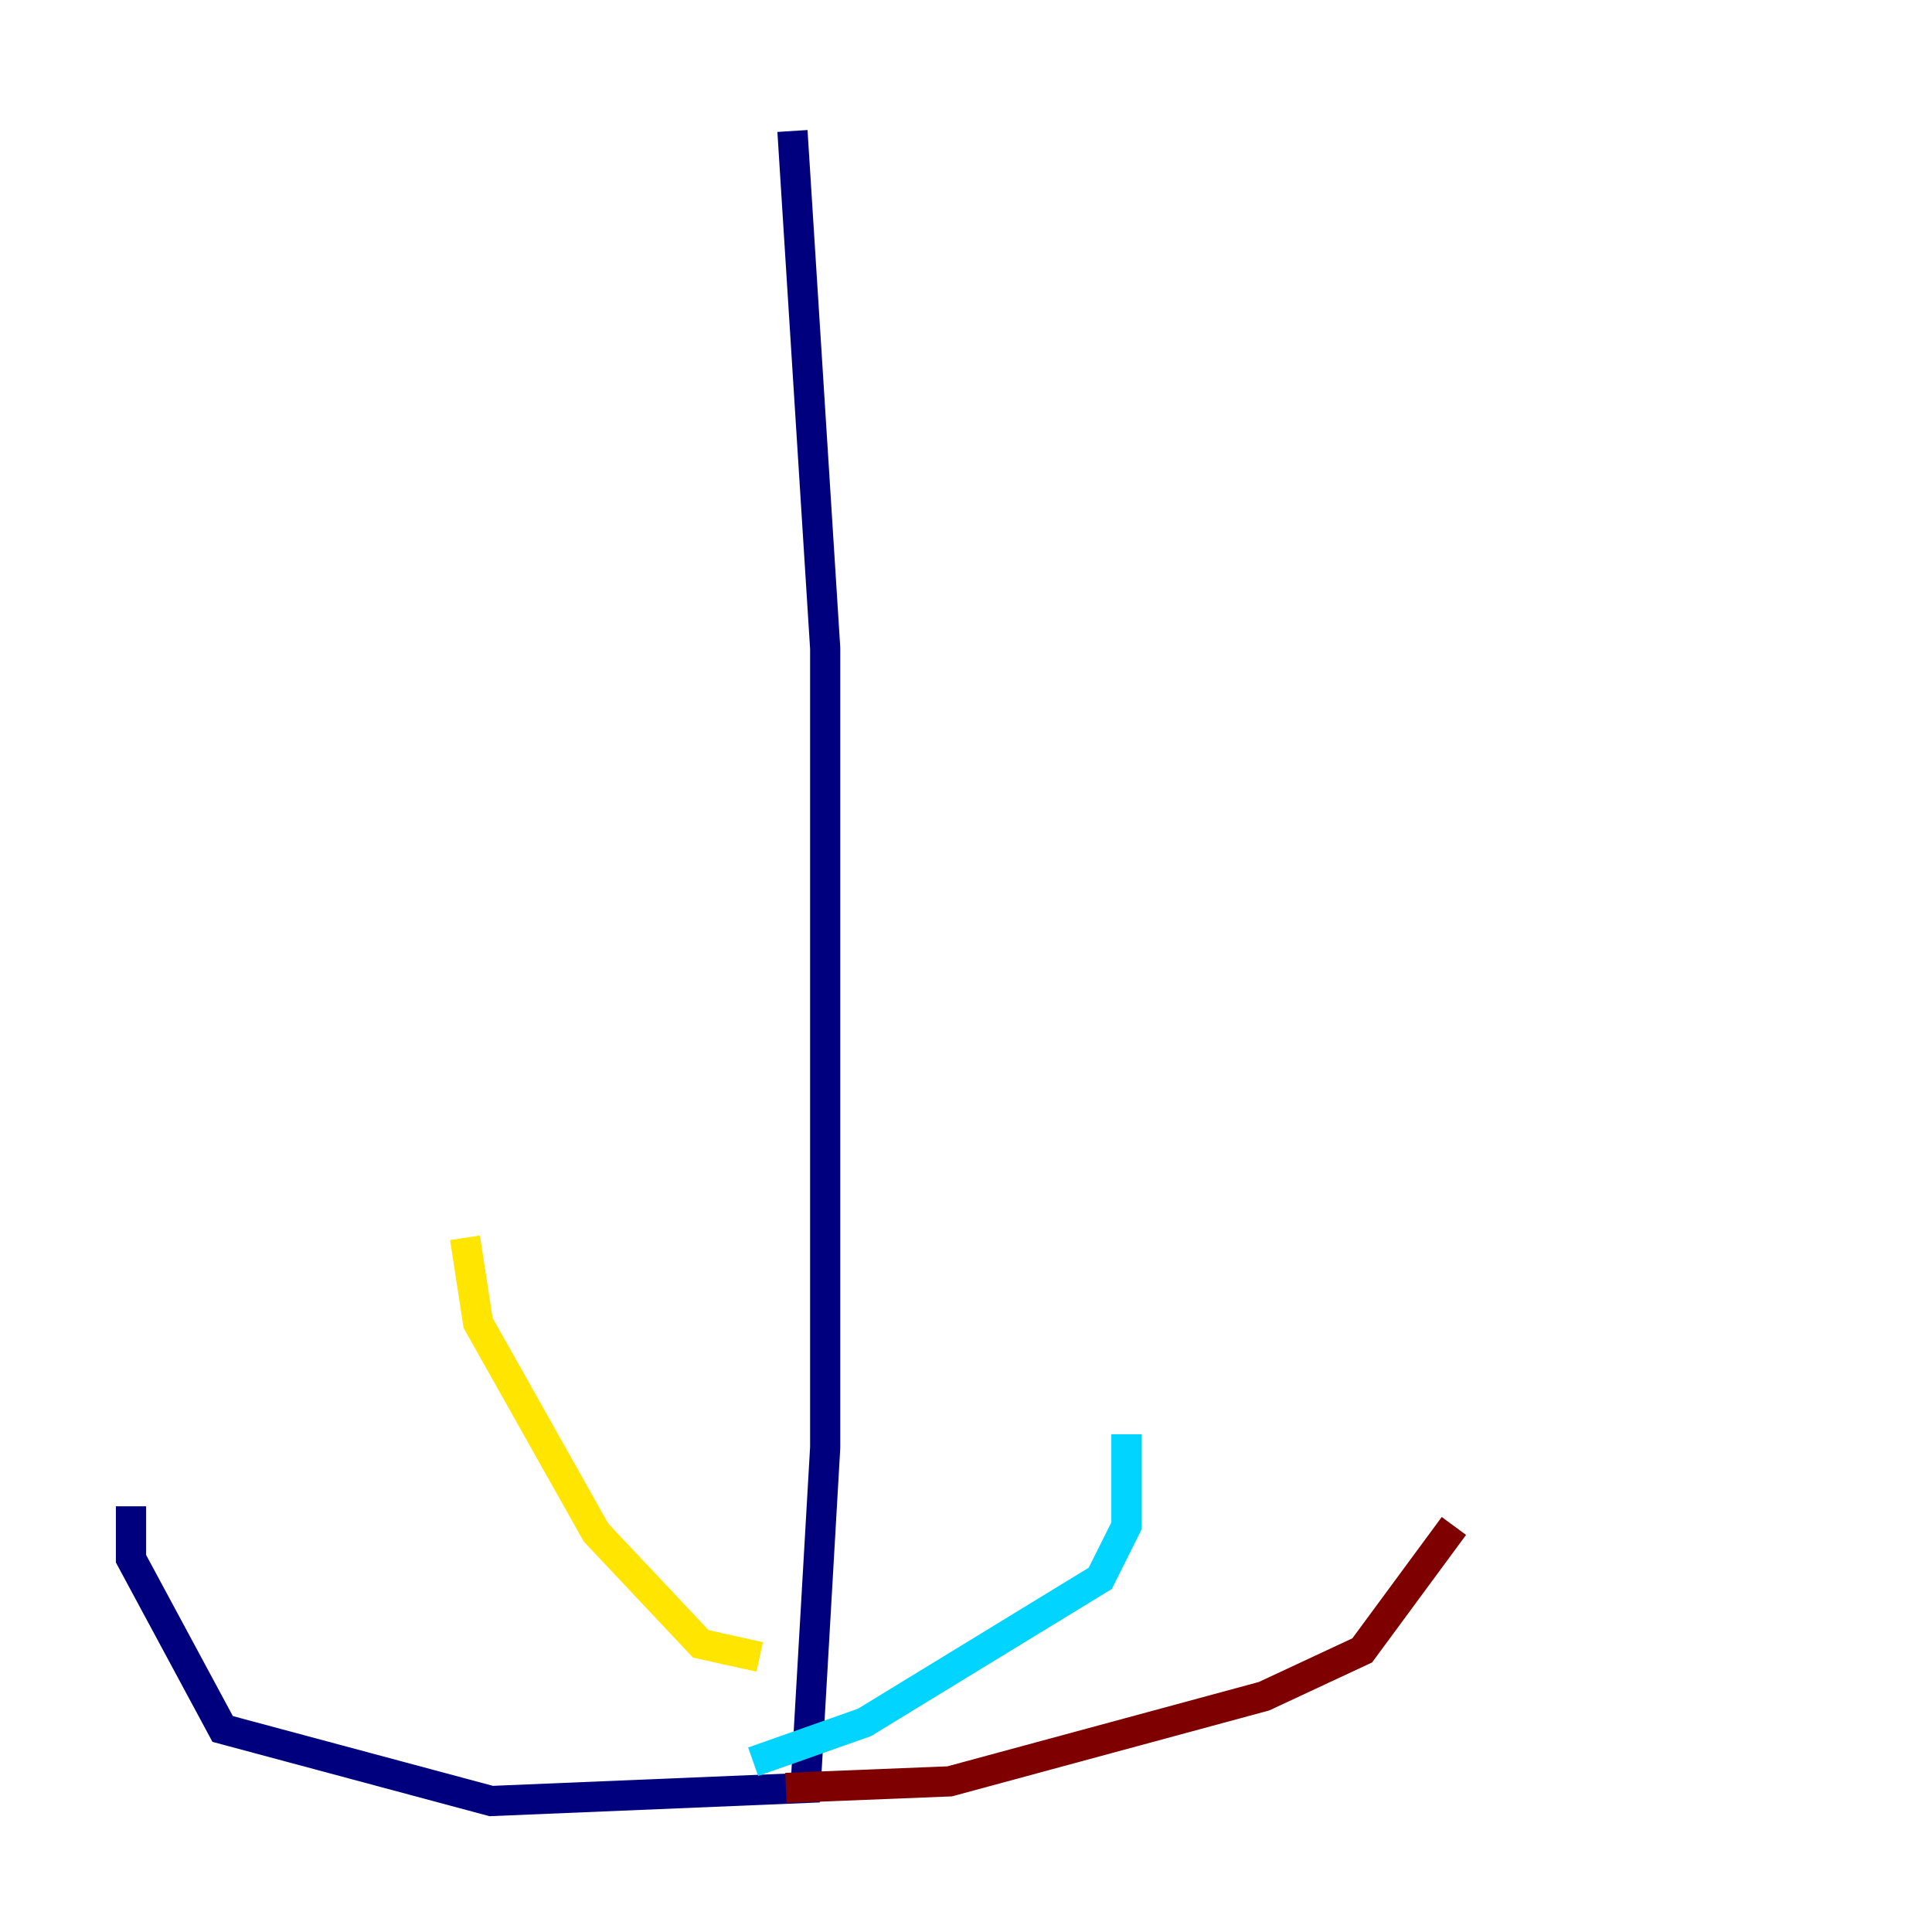 <?xml version="1.0" encoding="utf-8" ?>
<svg baseProfile="tiny" height="128" version="1.2" viewBox="0,0,128,128" width="128" xmlns="http://www.w3.org/2000/svg" xmlns:ev="http://www.w3.org/2001/xml-events" xmlns:xlink="http://www.w3.org/1999/xlink"><defs /><polyline fill="none" points="52.502,8.678 54.671,42.956 54.671,95.891 53.37,118.454 32.542,119.322 14.752,114.549 8.678,103.268 8.678,99.797" stroke="#00007f" stroke-width="2" /><polyline fill="none" points="49.898,116.719 57.275,114.115 72.895,104.57 74.63,101.098 74.63,95.024" stroke="#00d4ff" stroke-width="2" /><polyline fill="none" points="50.332,109.776 46.427,108.909 39.485,101.532 31.675,87.647 30.807,82.007" stroke="#ffe500" stroke-width="2" /><polyline fill="none" points="52.068,118.454 62.915,118.02 83.742,112.38 90.251,109.342 96.325,101.098" stroke="#7f0000" stroke-width="2" /></svg>